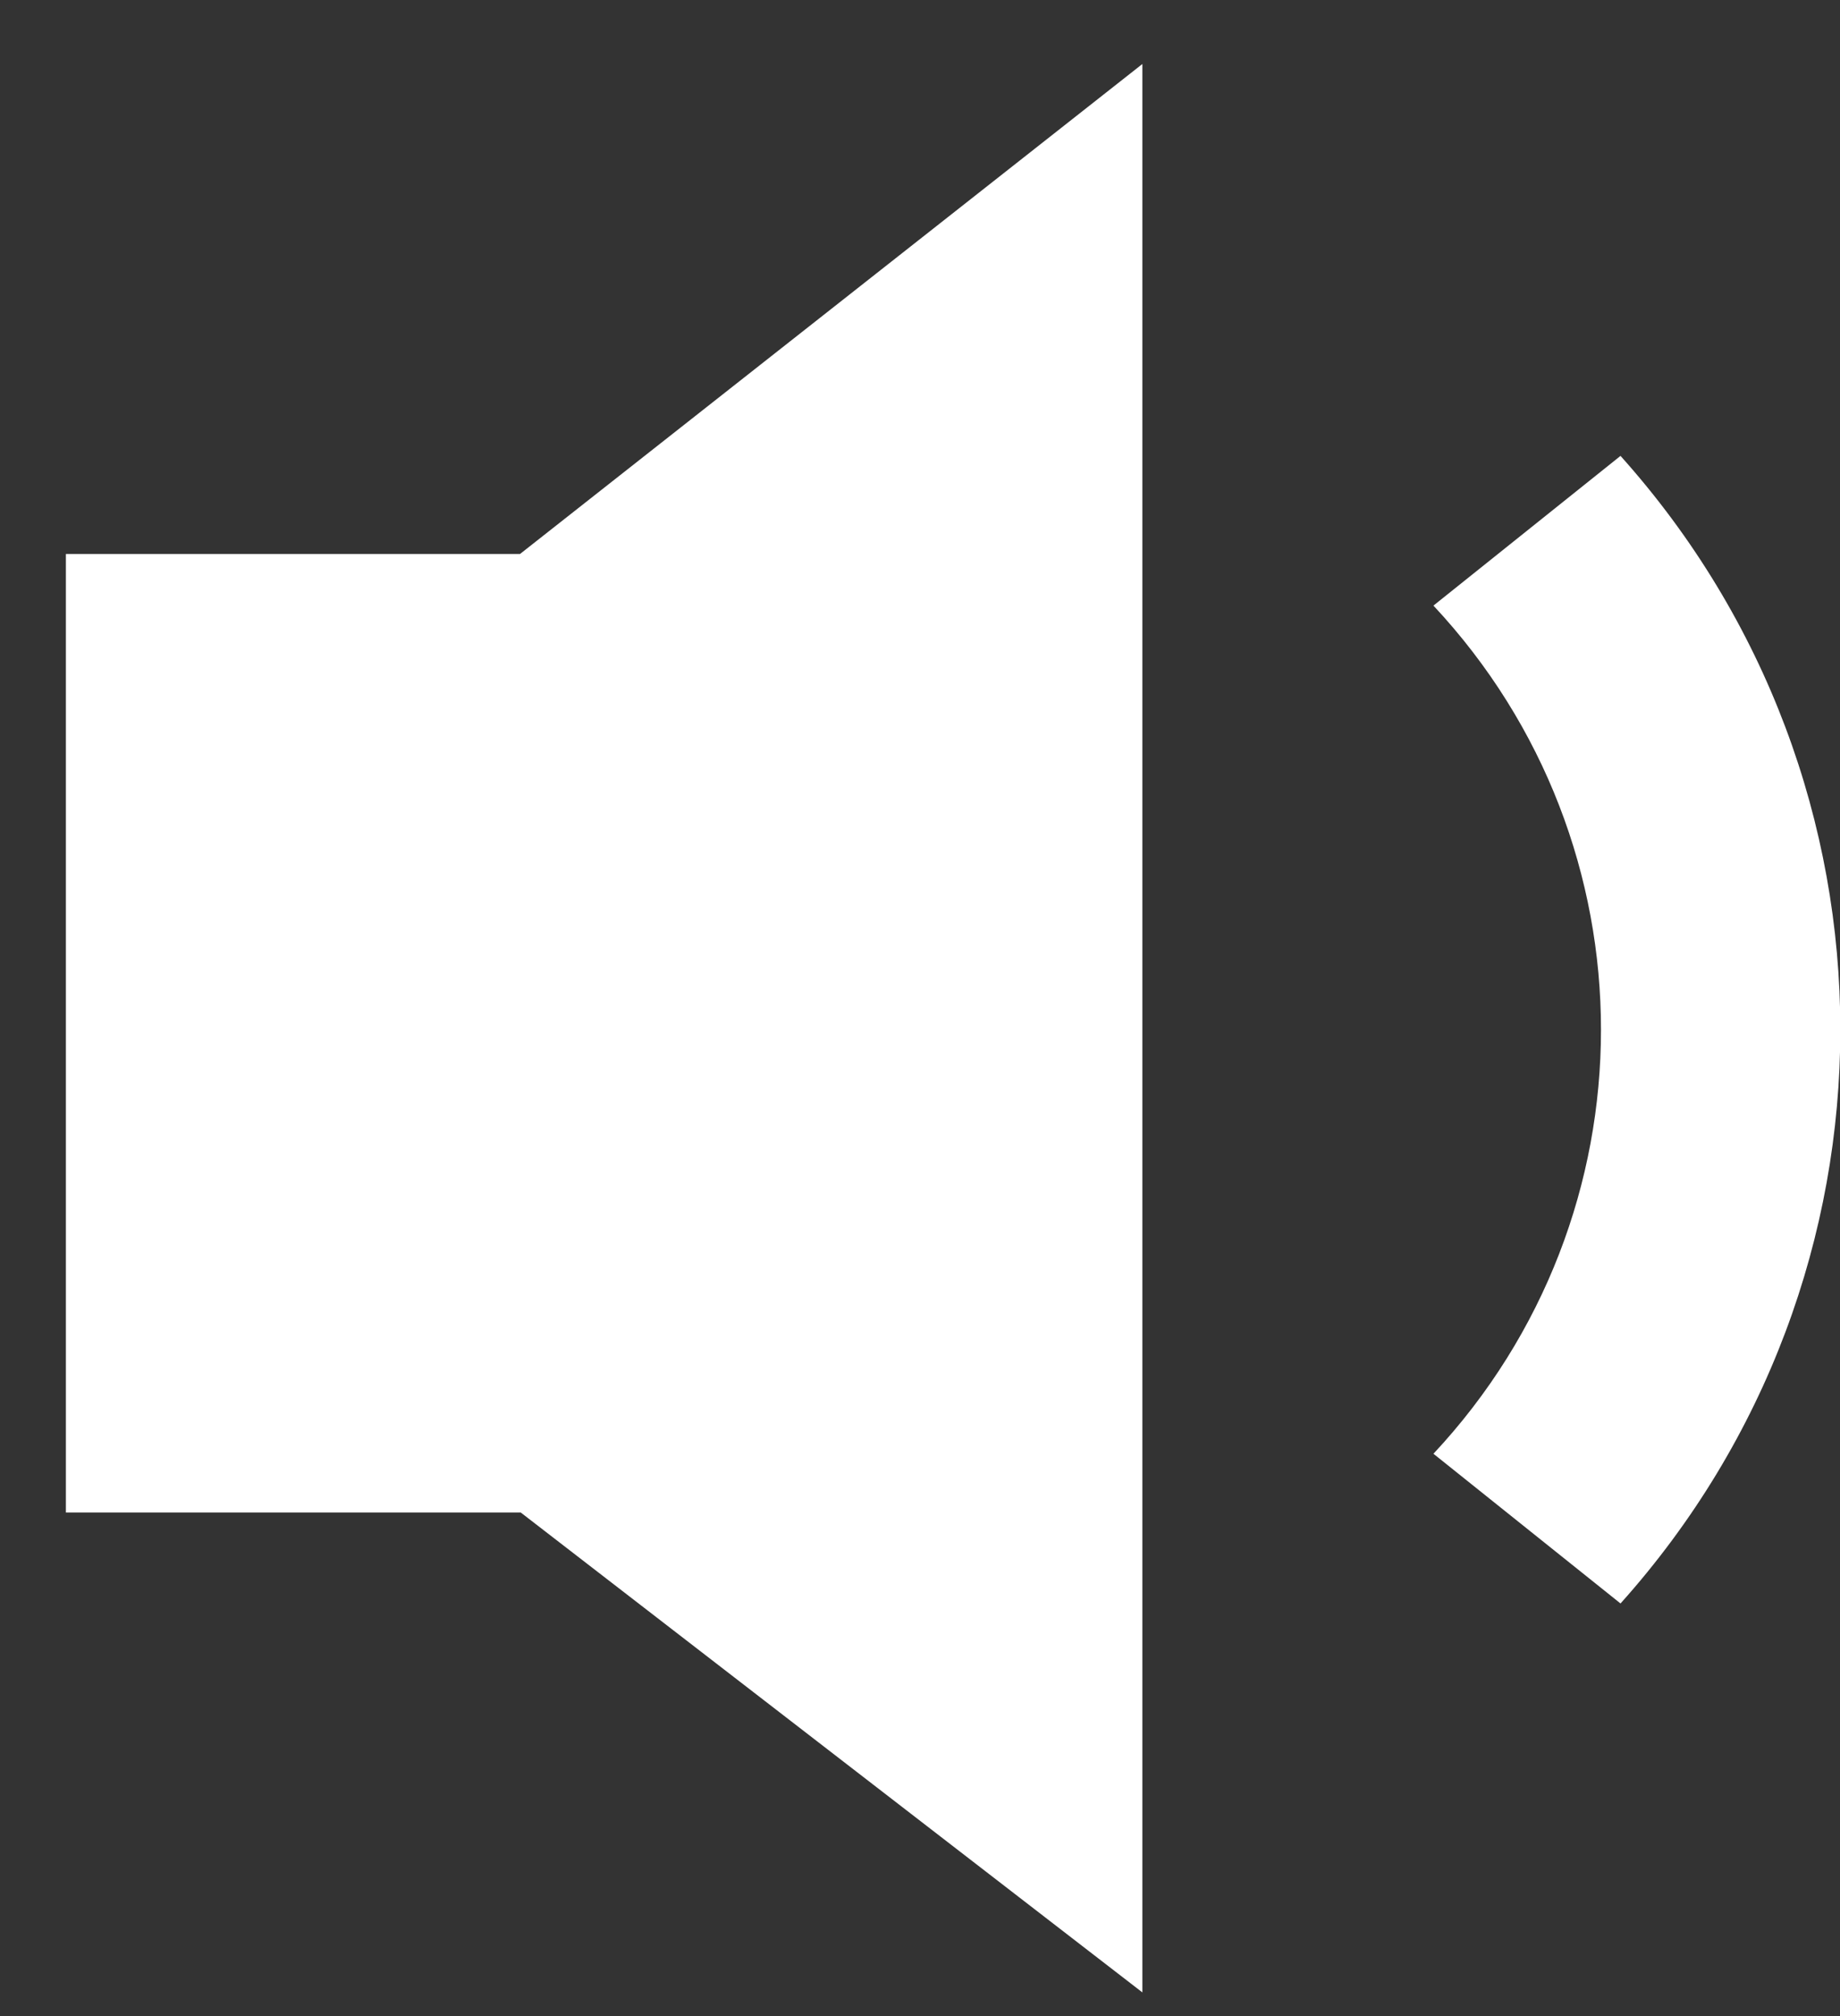 <svg width="21" height="23" viewBox="0 0 21 23" fill="none" xmlns="http://www.w3.org/2000/svg">
<rect x="0" y="0" width="21" height="23" fill="#333333" stroke="none"/>
<path fill-rule="evenodd" clip-rule="evenodd" d="M18.495 18.293L16.36 16.585C18.909 13.858 18.91 9.637 16.36 6.909L18.495 5.201C21.84 8.931 21.84 14.563 18.495 18.293ZM13.038 0.73L5.935 6.32H0.752V17.255H5.943L13.038 22.73V0.73Z" fill="white"/>
</svg>
